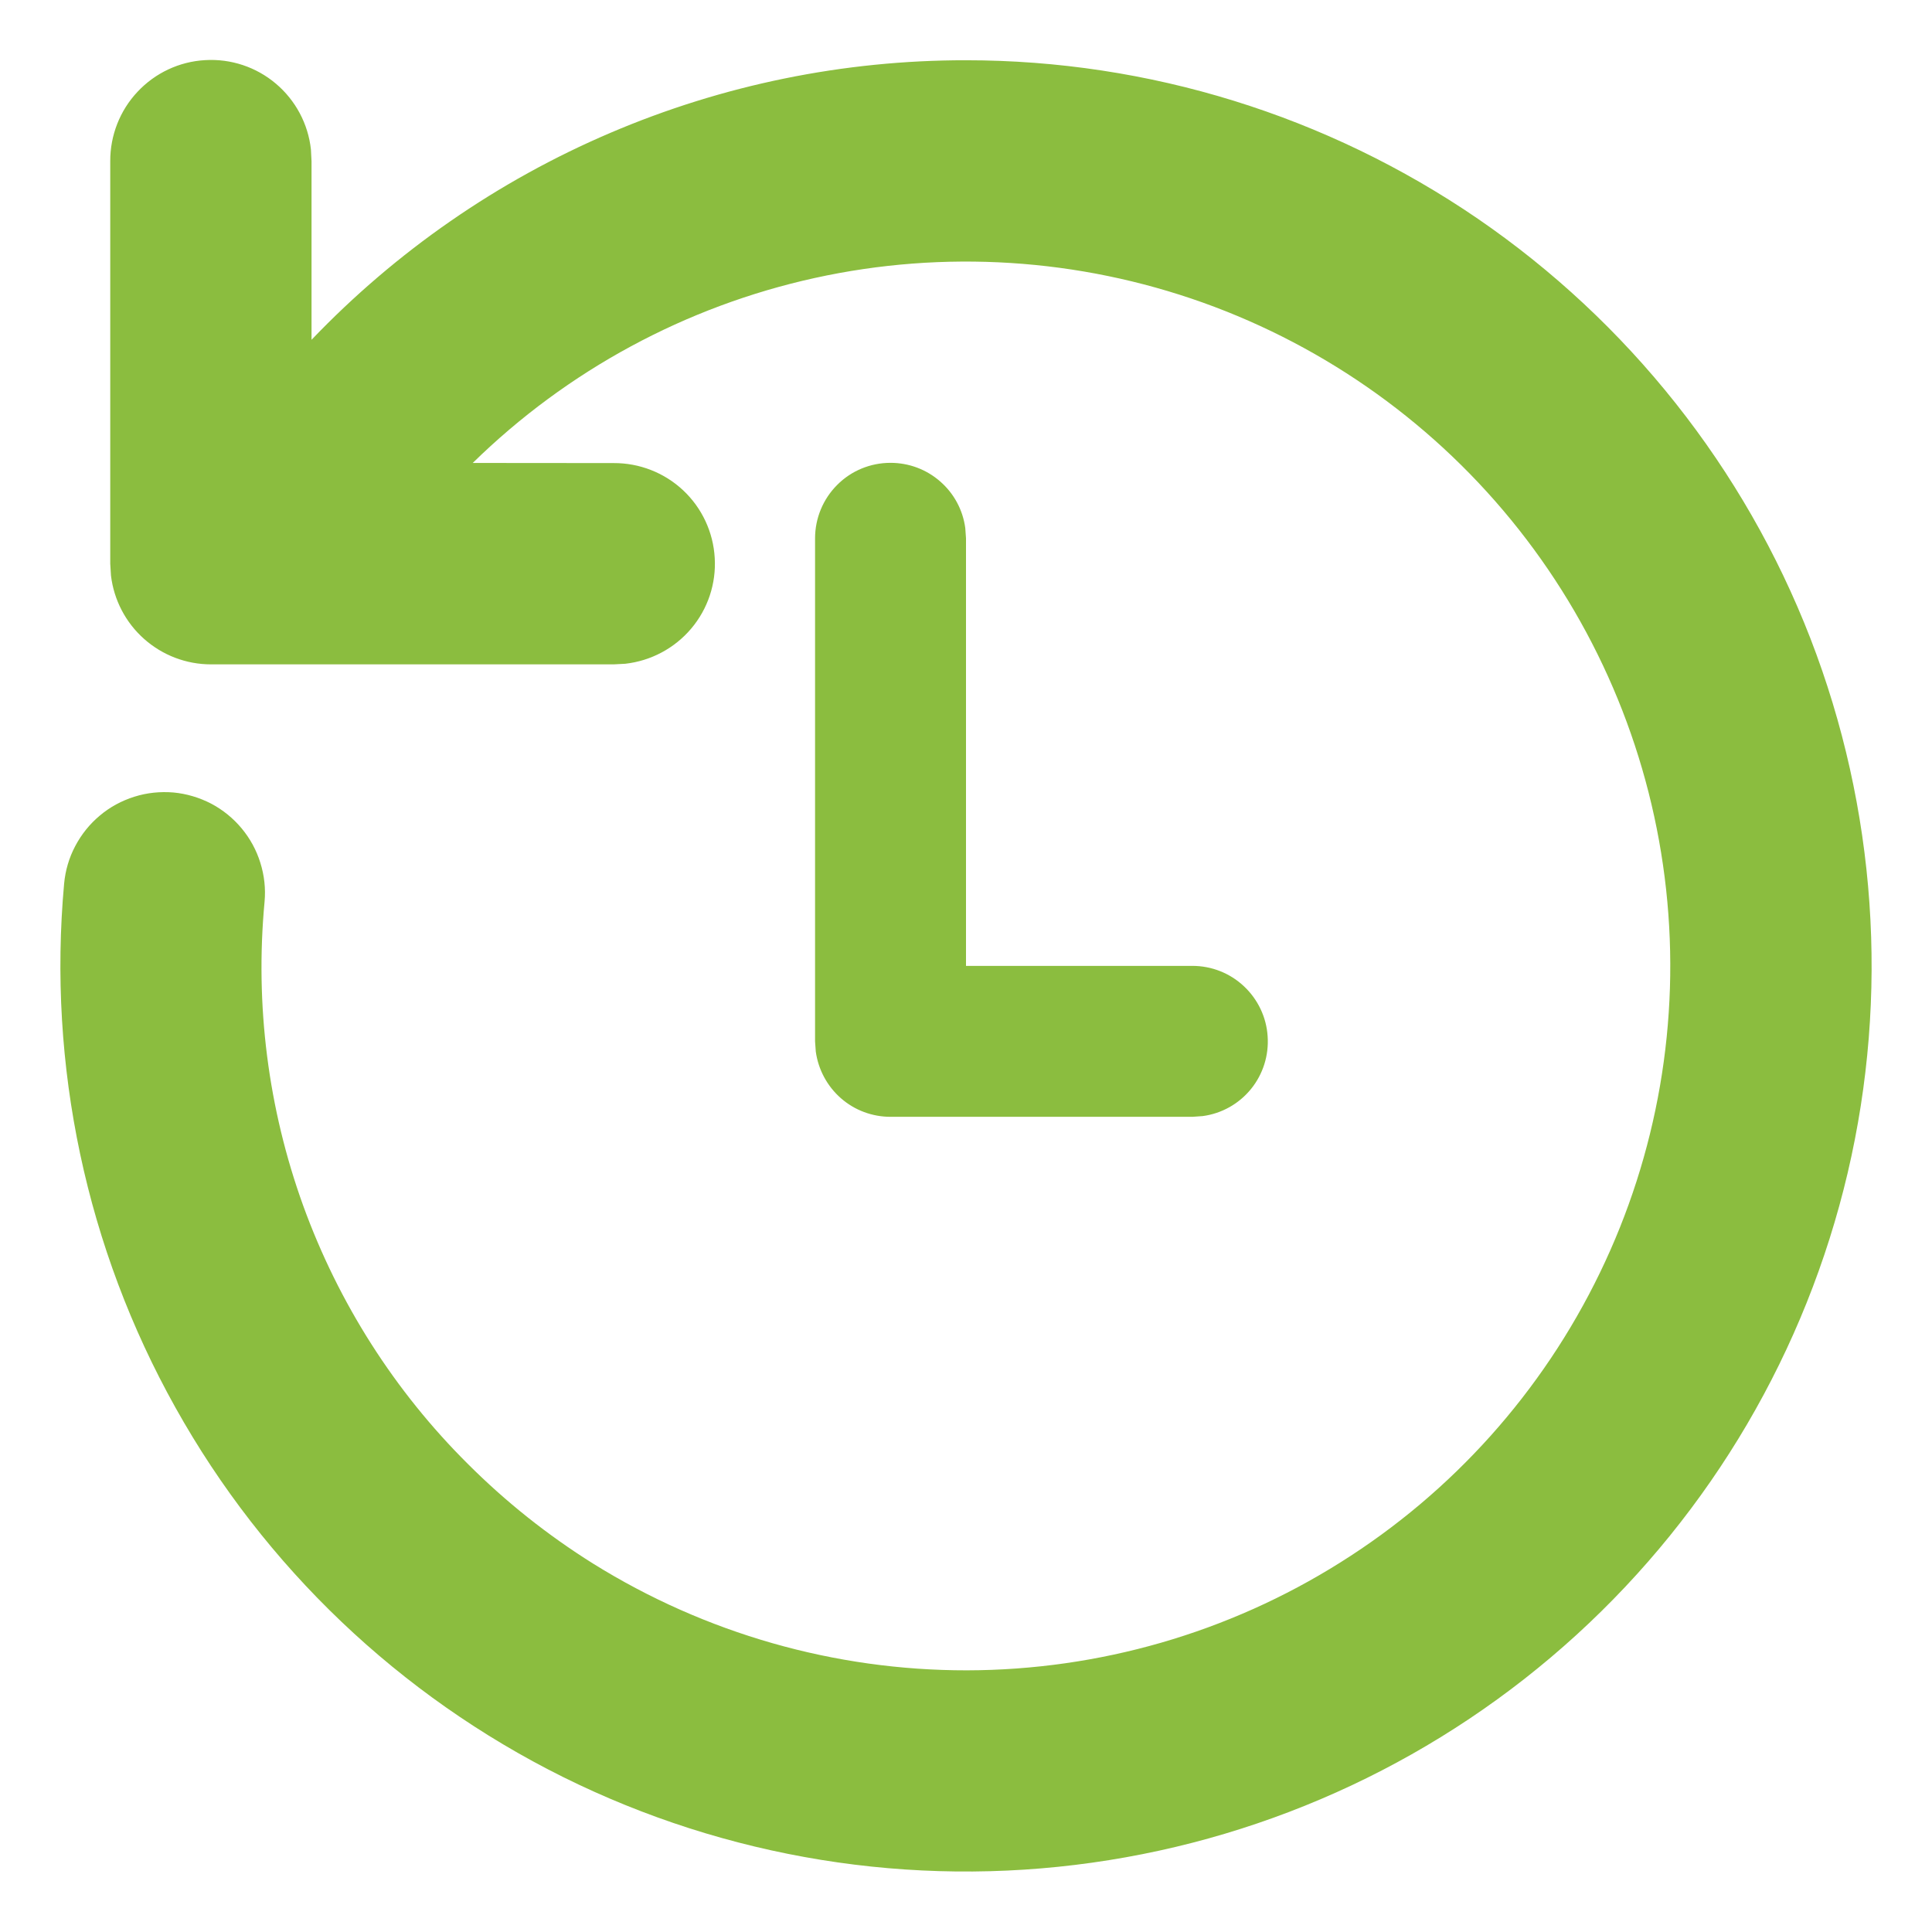 <svg width="16" height="16" viewBox="0 0 16 16" fill="none" xmlns="http://www.w3.org/2000/svg">
<path d="M8 0.499C9.513 0.499 10.99 0.957 12.238 1.811C13.485 2.666 14.446 3.877 14.993 5.287C15.539 6.698 15.647 8.24 15.302 9.712C14.956 11.185 14.174 12.518 13.057 13.538C11.94 14.558 10.541 15.216 9.043 15.426C7.545 15.637 6.019 15.389 4.664 14.717C3.31 14.044 2.19 12.978 1.453 11.657C0.715 10.337 0.394 8.825 0.531 7.318C0.541 7.209 0.572 7.103 0.623 7.007C0.674 6.91 0.743 6.824 0.827 6.754C0.911 6.683 1.008 6.631 1.113 6.598C1.217 6.565 1.327 6.554 1.436 6.563C1.545 6.573 1.651 6.605 1.748 6.655C1.845 6.706 1.931 6.776 2.001 6.86C2.071 6.944 2.124 7.041 2.156 7.145C2.189 7.25 2.201 7.359 2.191 7.468C2.111 8.321 2.22 9.18 2.511 9.985C2.803 10.79 3.268 11.521 3.875 12.124C4.188 12.437 4.535 12.713 4.91 12.948C5.839 13.527 6.912 13.834 8.007 13.833C9.102 13.831 10.174 13.522 11.101 12.939C12.029 12.357 12.773 11.526 13.25 10.54C13.727 9.555 13.917 8.455 13.798 7.366C13.679 6.278 13.257 5.245 12.578 4.385C11.9 3.526 10.993 2.875 9.962 2.506C8.931 2.138 7.817 2.067 6.748 2.302C5.679 2.537 4.697 3.068 3.915 3.834L5.082 3.835C5.295 3.834 5.501 3.914 5.657 4.06C5.813 4.206 5.907 4.407 5.919 4.62C5.932 4.833 5.862 5.043 5.724 5.206C5.586 5.369 5.391 5.473 5.178 5.497L5.082 5.502H1.747C1.543 5.502 1.346 5.427 1.193 5.291C1.041 5.156 0.943 4.969 0.919 4.766L0.913 4.668V1.335C0.912 1.122 0.993 0.915 1.139 0.76C1.285 0.604 1.485 0.51 1.698 0.498C1.912 0.485 2.122 0.555 2.285 0.693C2.448 0.831 2.552 1.026 2.575 1.238L2.58 1.336V2.814C3.28 2.082 4.121 1.499 5.053 1.101C5.984 0.703 6.987 0.498 8 0.499ZM7.375 3.833C7.526 3.833 7.672 3.887 7.786 3.987C7.9 4.086 7.974 4.223 7.994 4.373L8 4.458V7.999H9.875C10.034 7.999 10.186 8.059 10.302 8.168C10.417 8.276 10.488 8.424 10.498 8.582C10.509 8.74 10.46 8.896 10.36 9.019C10.26 9.142 10.117 9.222 9.96 9.243L9.875 9.249H7.375C7.224 9.249 7.078 9.195 6.964 9.095C6.851 8.996 6.777 8.859 6.756 8.709L6.75 8.624V4.458C6.75 4.292 6.816 4.133 6.933 4.016C7.05 3.898 7.209 3.833 7.375 3.833Z" fill="#8BBD3F"/>
</svg>
